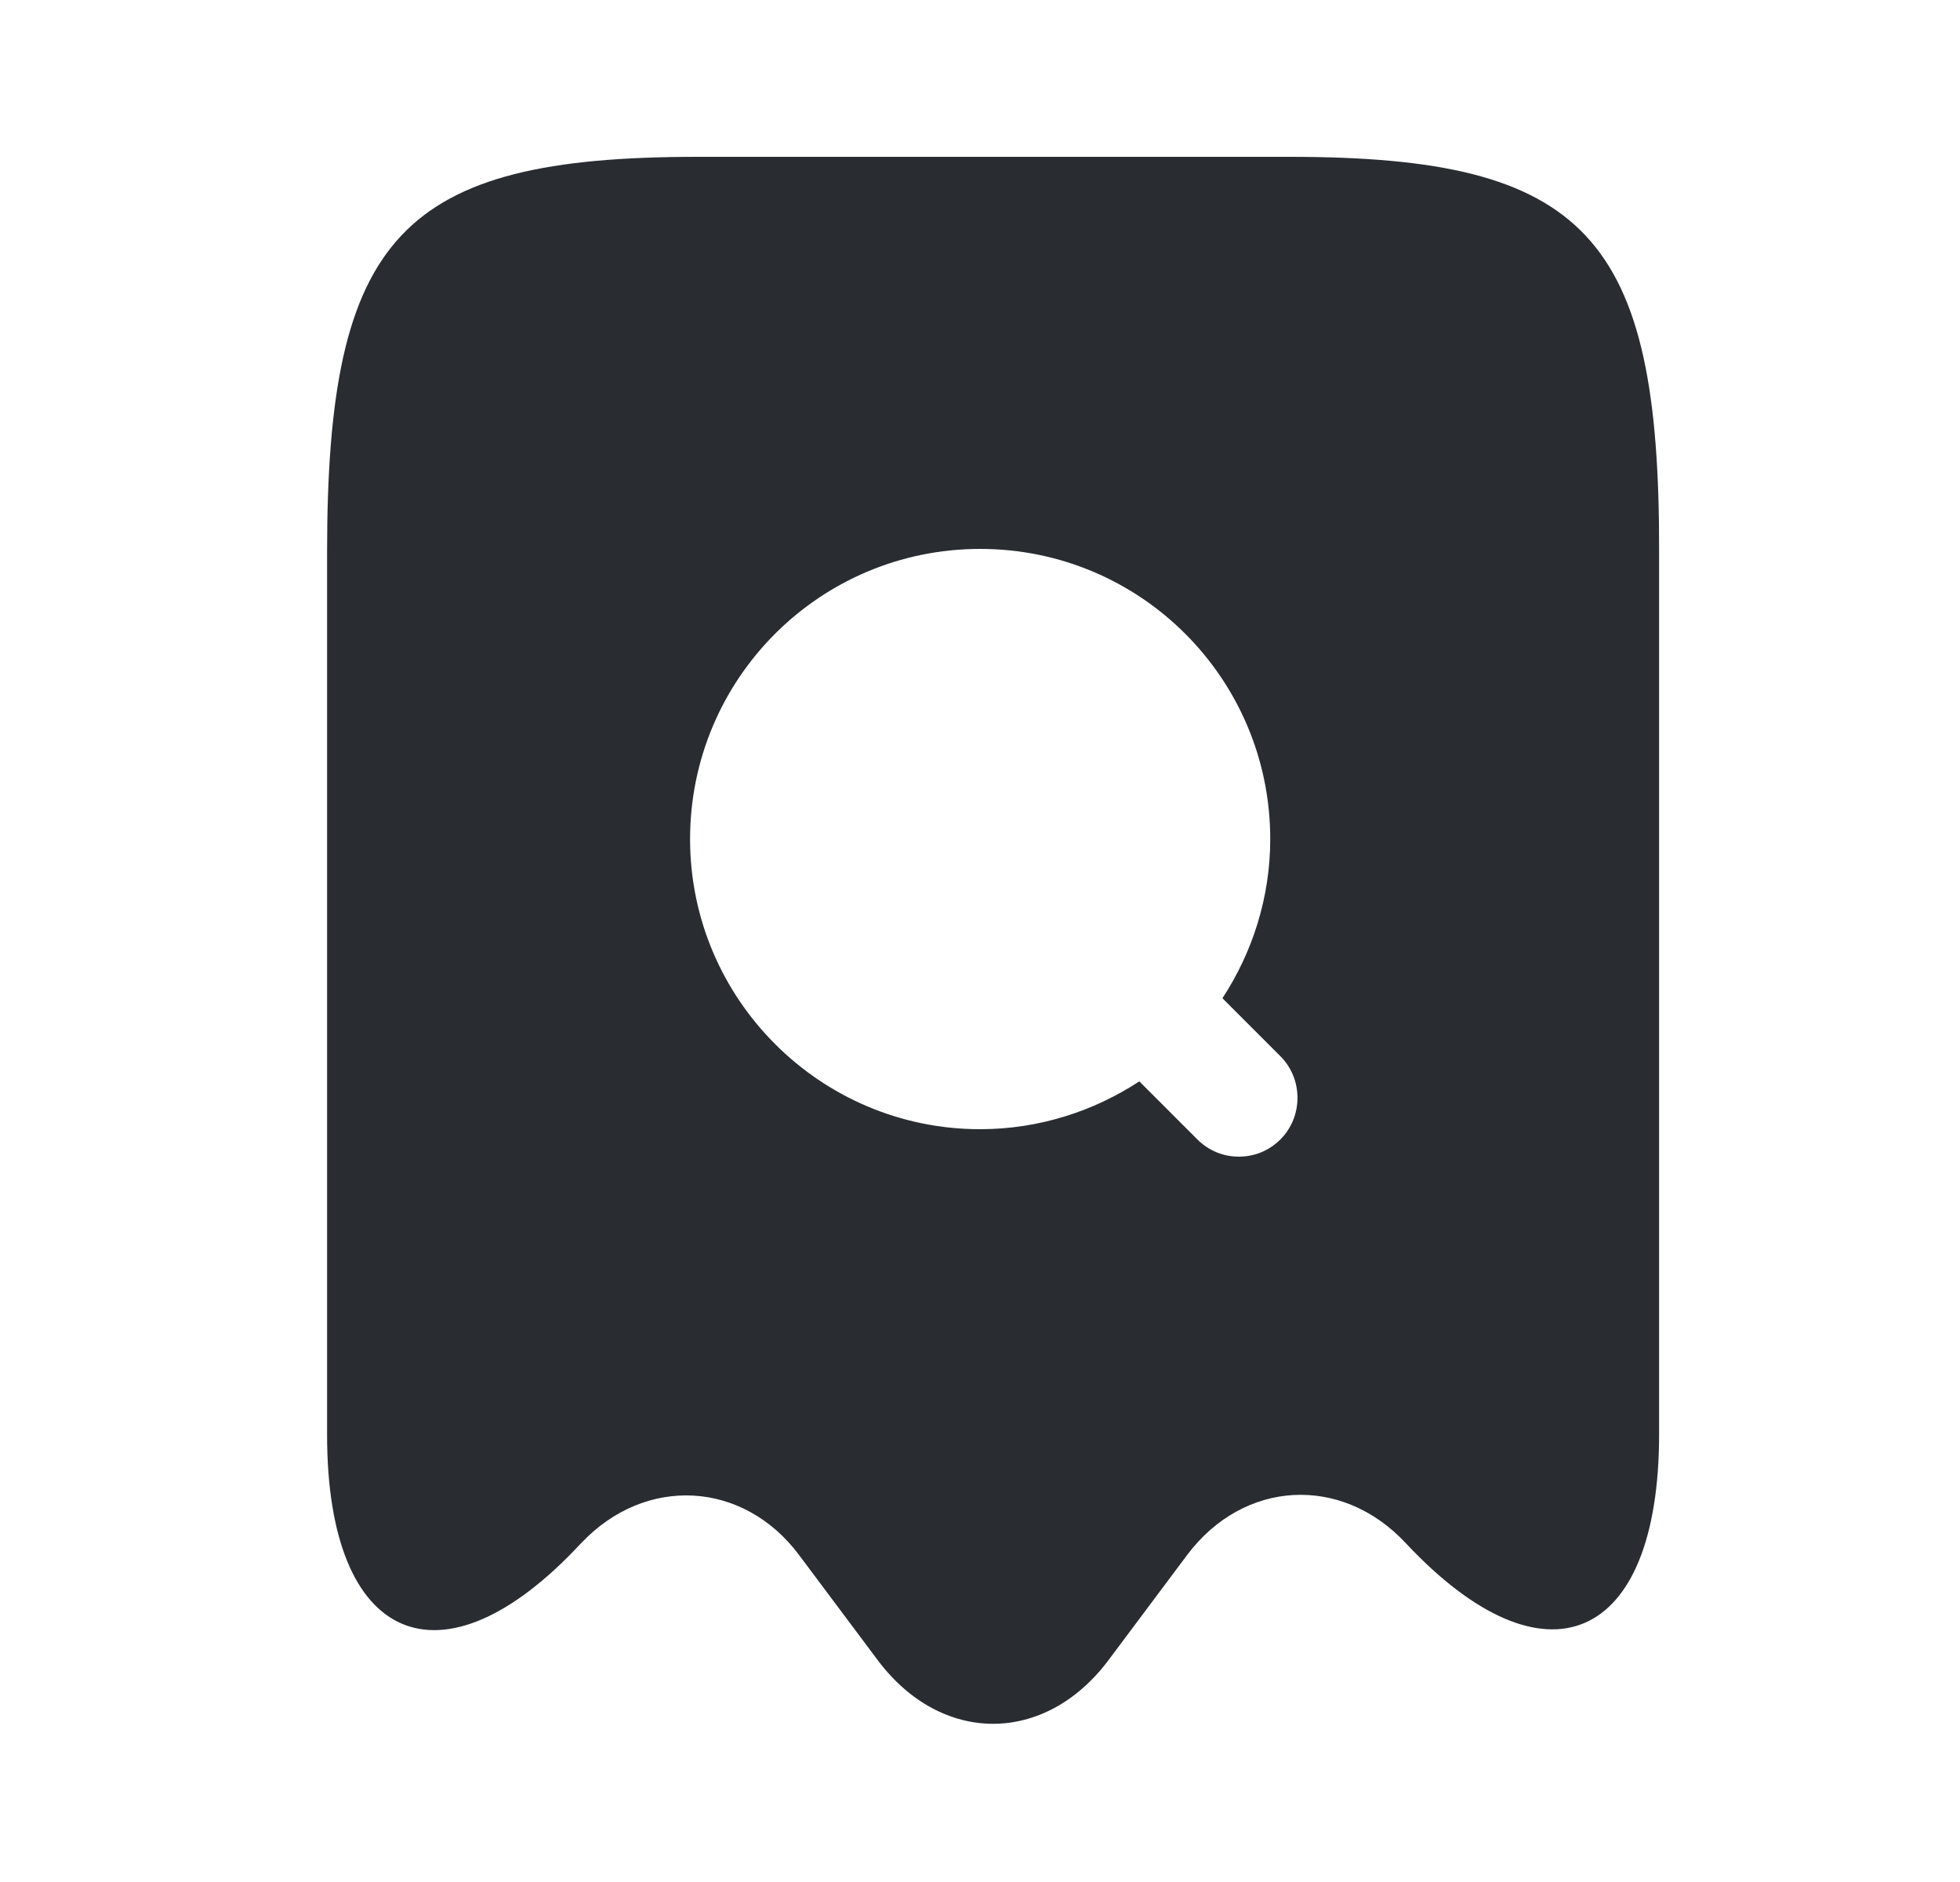 <svg width="25" height="24" viewBox="0 0 25 24" fill="none" xmlns="http://www.w3.org/2000/svg">
<path d="M16.452 2H8.892C5.112 2 4.172 3.01 4.172 7.04V18.3C4.172 20.96 5.632 21.59 7.402 19.69L7.412 19.68C8.232 18.81 9.482 18.88 10.192 19.83L11.202 21.18C12.012 22.25 13.322 22.25 14.132 21.18L15.142 19.83C15.862 18.87 17.112 18.8 17.932 19.68C19.712 21.58 21.162 20.95 21.162 18.29V7.04C21.172 3.01 20.232 2 16.452 2ZM16.332 14.53C16.182 14.68 15.992 14.75 15.802 14.75C15.612 14.75 15.422 14.68 15.272 14.53L14.532 13.79C13.952 14.17 13.252 14.4 12.502 14.4C10.462 14.4 8.802 12.74 8.802 10.7C8.802 8.66 10.452 7 12.502 7C14.552 7 16.202 8.66 16.202 10.7C16.202 11.45 15.972 12.15 15.592 12.73L16.332 13.47C16.622 13.76 16.622 14.24 16.332 14.53Z" fill="#292D32"/>
</svg>
